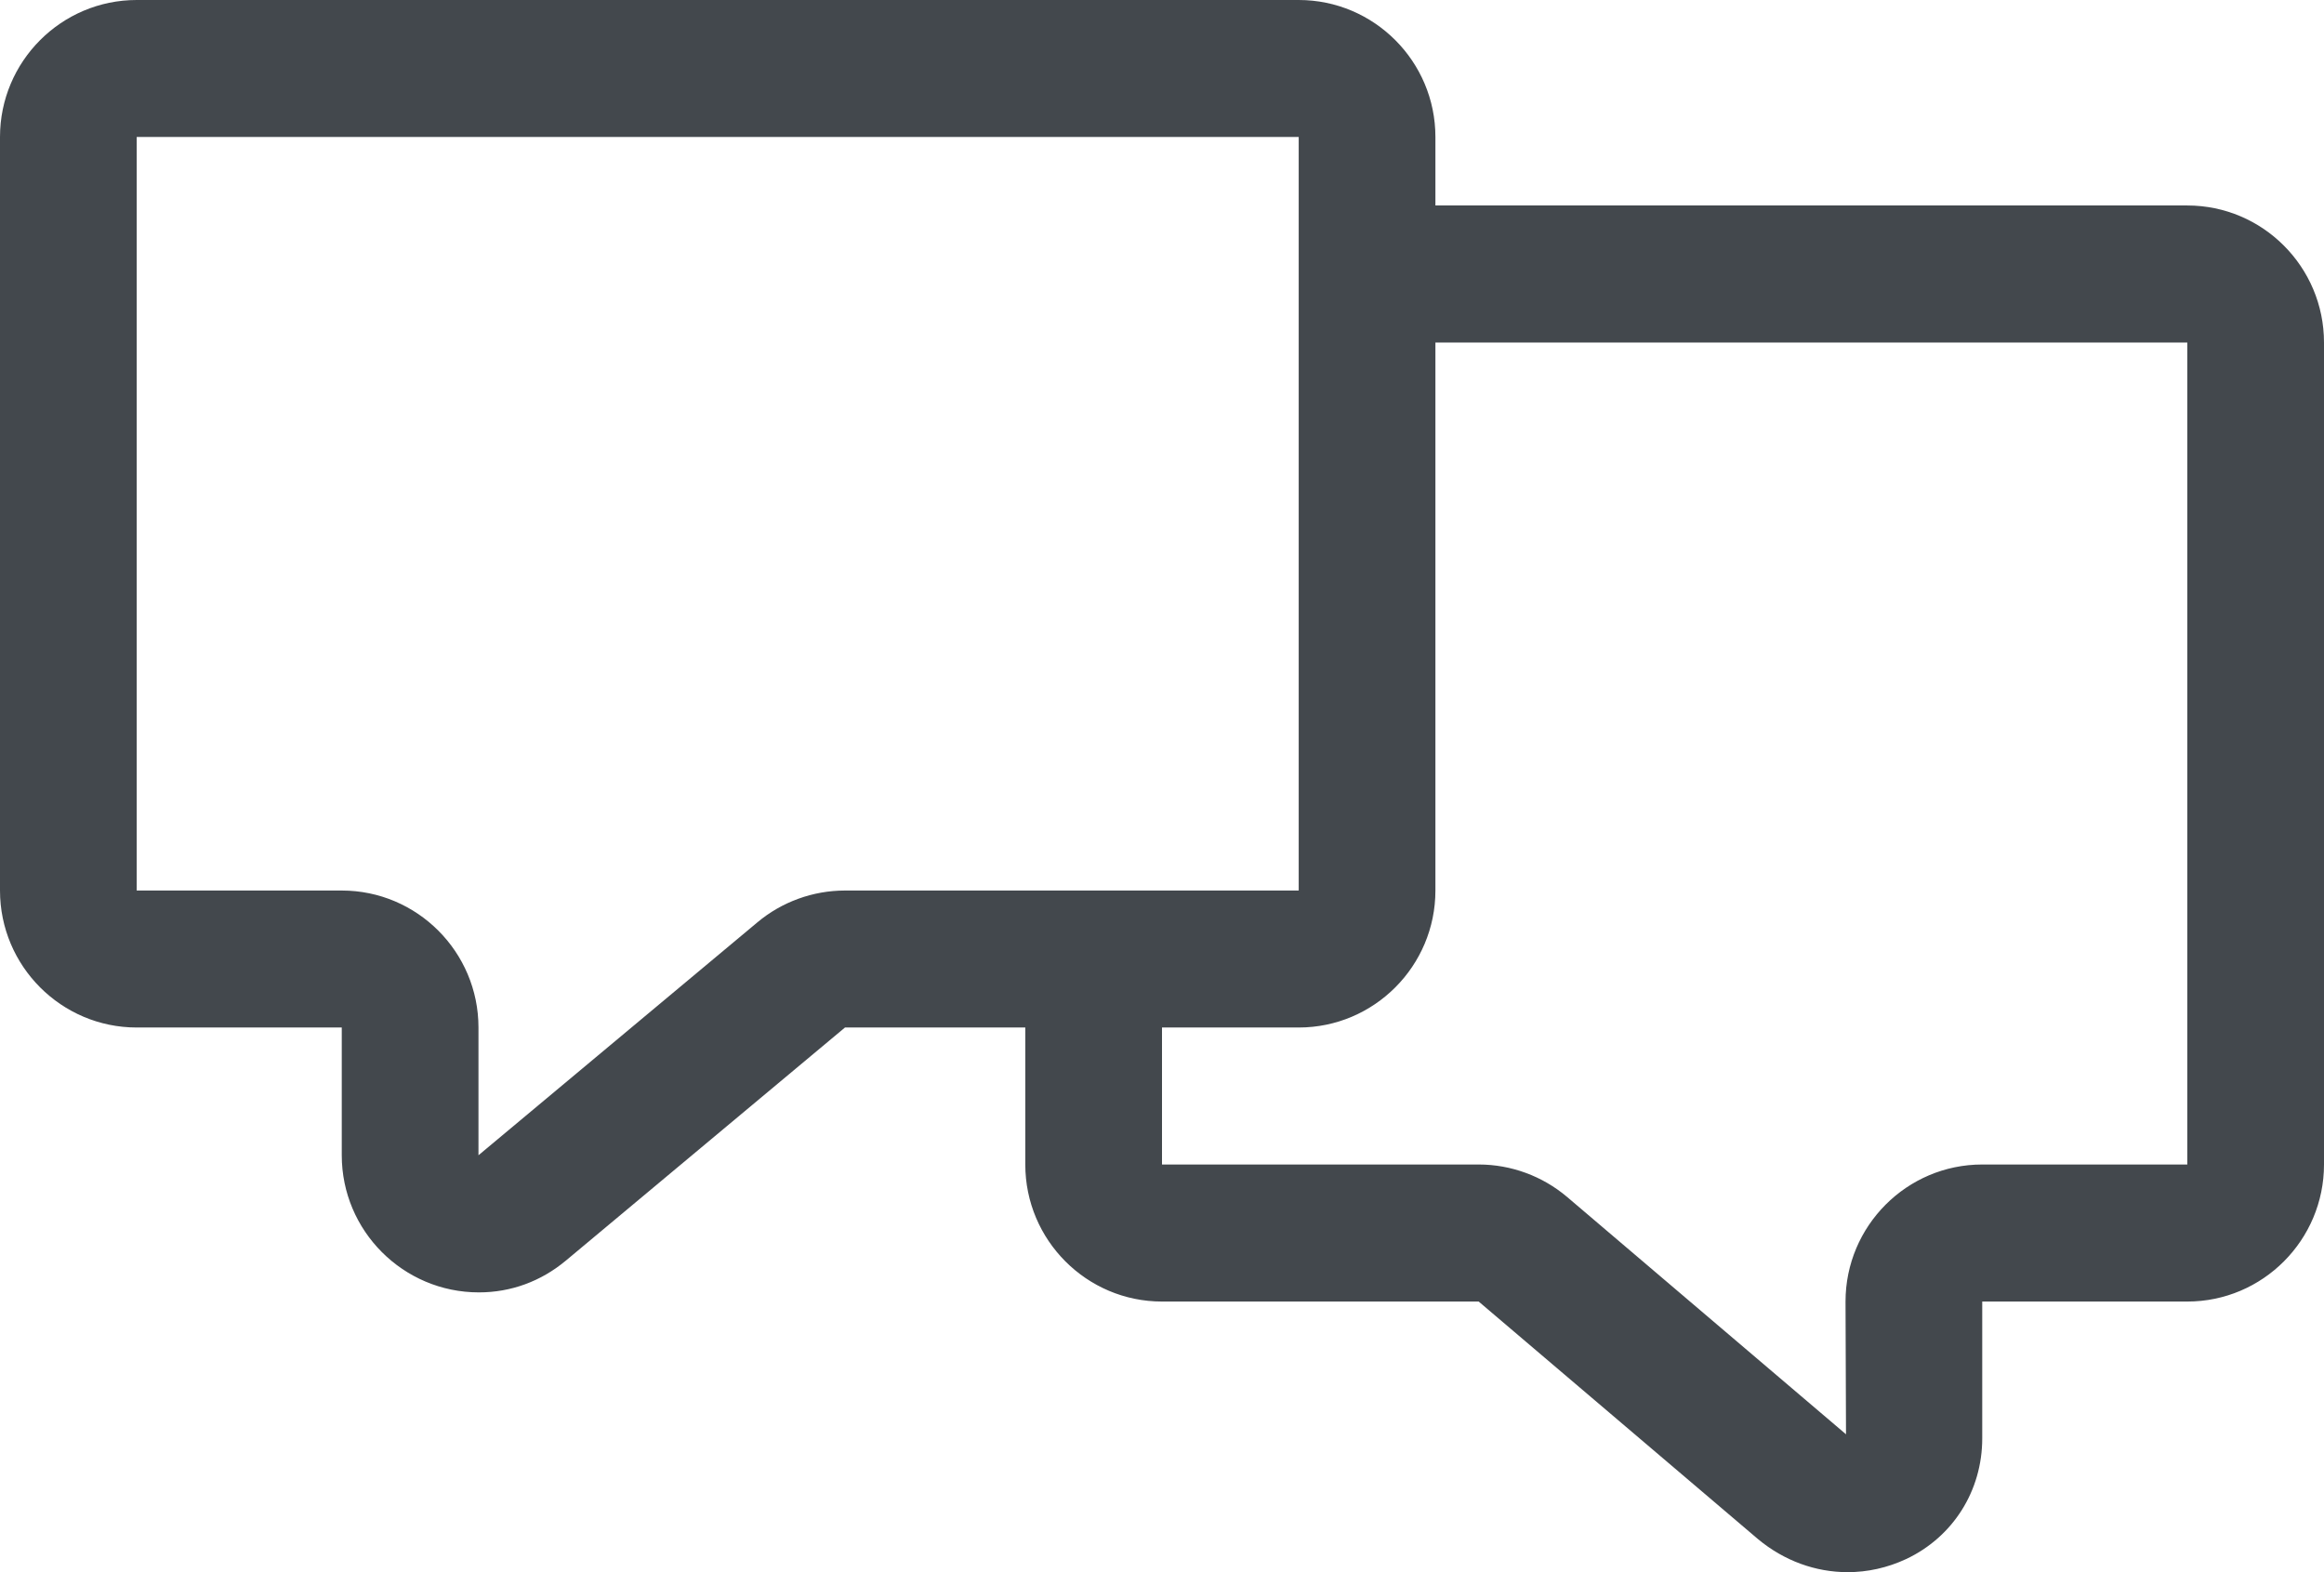 <?xml version="1.0" encoding="UTF-8" standalone="no"?>
<svg width="34px" height="23px" viewBox="0 0 34 23" version="1.1" xmlns="http://www.w3.org/2000/svg" xmlns:xlink="http://www.w3.org/1999/xlink">
    <!-- Generator: Sketch 3.7.2 (28276) - http://www.bohemiancoding.com/sketch -->
    <title>Icon</title>
    <desc>Created with Sketch.</desc>
    <defs></defs>
    <g id="Page-1" stroke="none" stroke-width="1" fill="none" fill-rule="evenodd">
        <g id="Icons" transform="translate(-19, -528)" fill="#43484D">
            <path d="M51,545.036 L48,545.036 C46.897,545.036 46,545.935 46,547.041 L46.007,548.983 L41.928,545.512 C41.566,545.205 41.106,545.036 40.633,545.036 L36,545.036 L36,543.032 L38,543.032 C39.103,543.032 40,542.133 40,541.028 L40,533.011 L51,533.011 L51,545.036 Z M30.081,541.493 L26,544.901 L26,543.032 C26,541.927 25.103,541.028 24,541.028 L21,541.028 L21,530.004 L38,530.004 L38,541.028 L31.362,541.028 C30.895,541.028 30.439,541.193 30.081,541.493 L30.081,541.493 Z M51,531.006 L40,531.006 L40,530.004 C40,528.899 39.103,528 38,528 L21,528 C19.897,528 19,528.899 19,530.004 L19,541.028 C19,542.133 19.897,543.032 21,543.032 L24,543.032 L24,544.901 C24,546.007 24.899,546.907 26.006,546.907 C26.475,546.907 26.915,546.746 27.281,546.44 L31.362,543.032 L34,543.032 L34,545.036 C34,546.142 34.897,547.041 36,547.041 L40.633,547.041 L44.719,550.516 C45.102,550.835 45.564,551 46.031,551 C46.32,551 46.611,550.937 46.887,550.808 C47.573,550.485 48,549.809 48,549.043 L48,547.041 L51,547.041 C52.103,547.041 53,546.142 53,545.036 L53,533.011 C53,531.905 52.103,531.006 51,531.006 L51,531.006 Z" id="Icon"></path>
        </g>
    </g>
</svg>